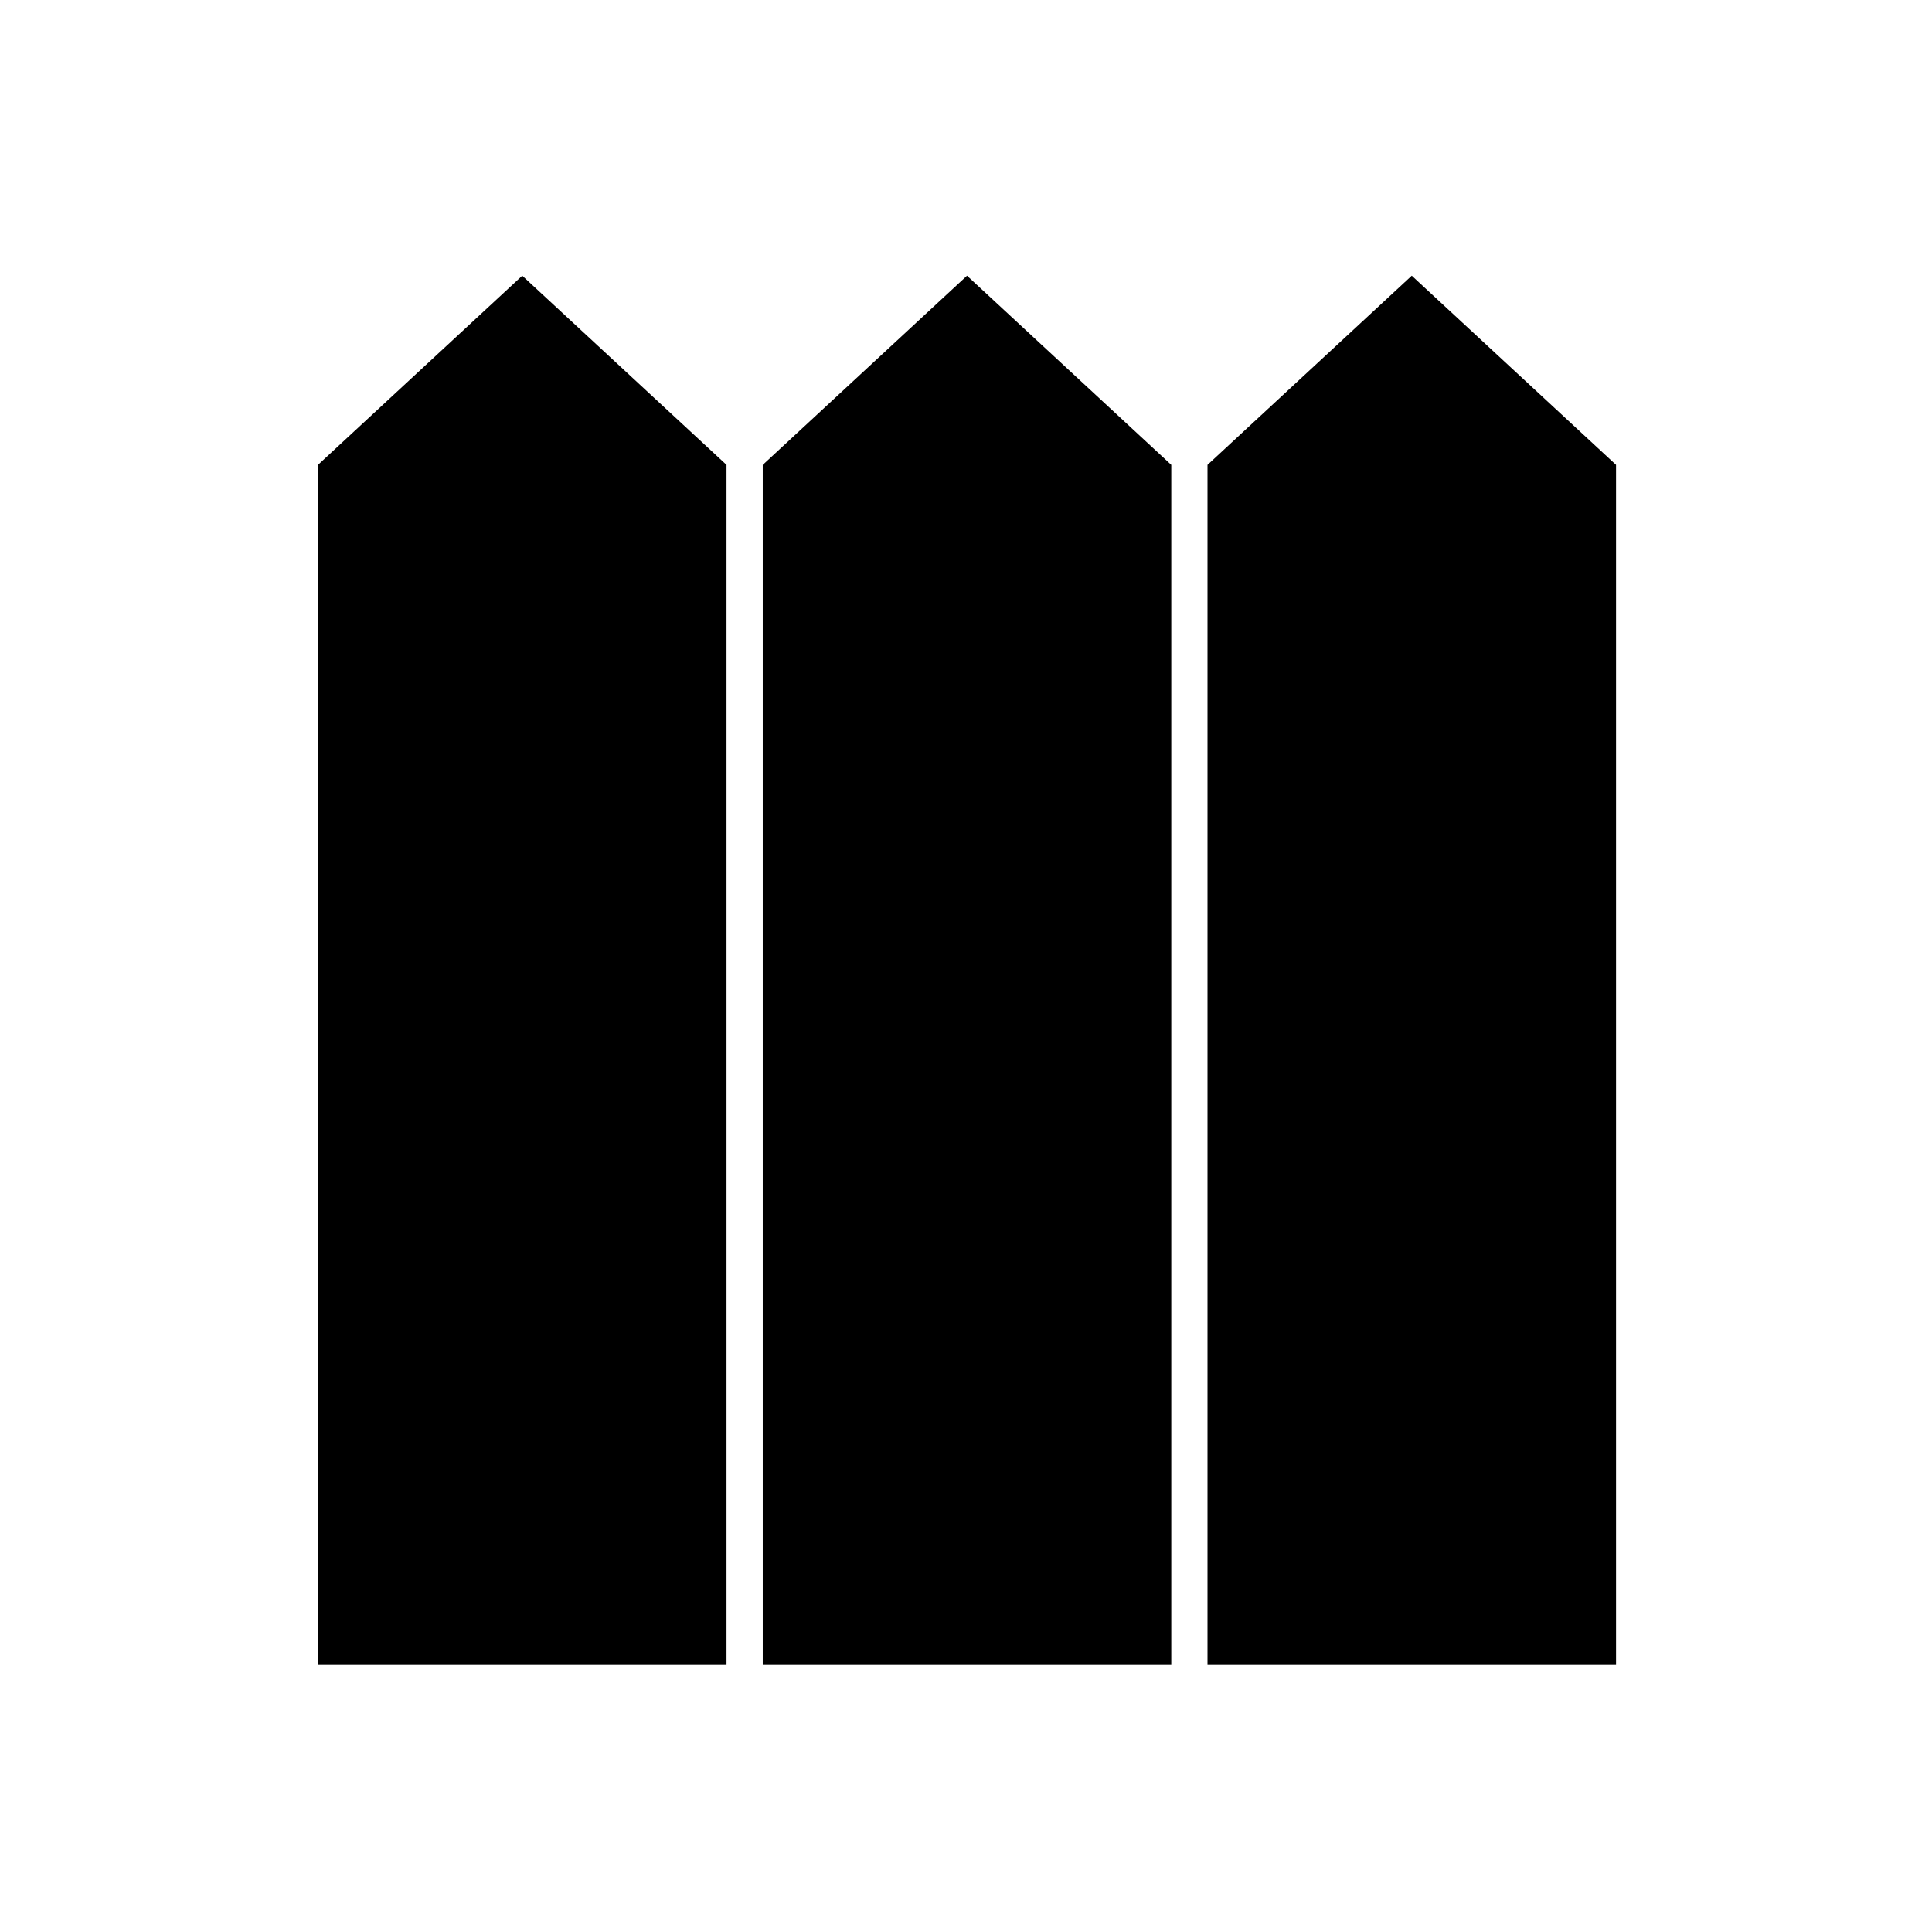 <svg xmlns="http://www.w3.org/2000/svg" height="24" viewBox="0 -960 960 960" width="24"><path d="M158-133h203v-596l-101.5-94L158-729v596Zm221 0h203v-596l-101.5-94L379-729v596Zm221 0h203v-596l-101.5-94L600-729v596Z"/></svg>